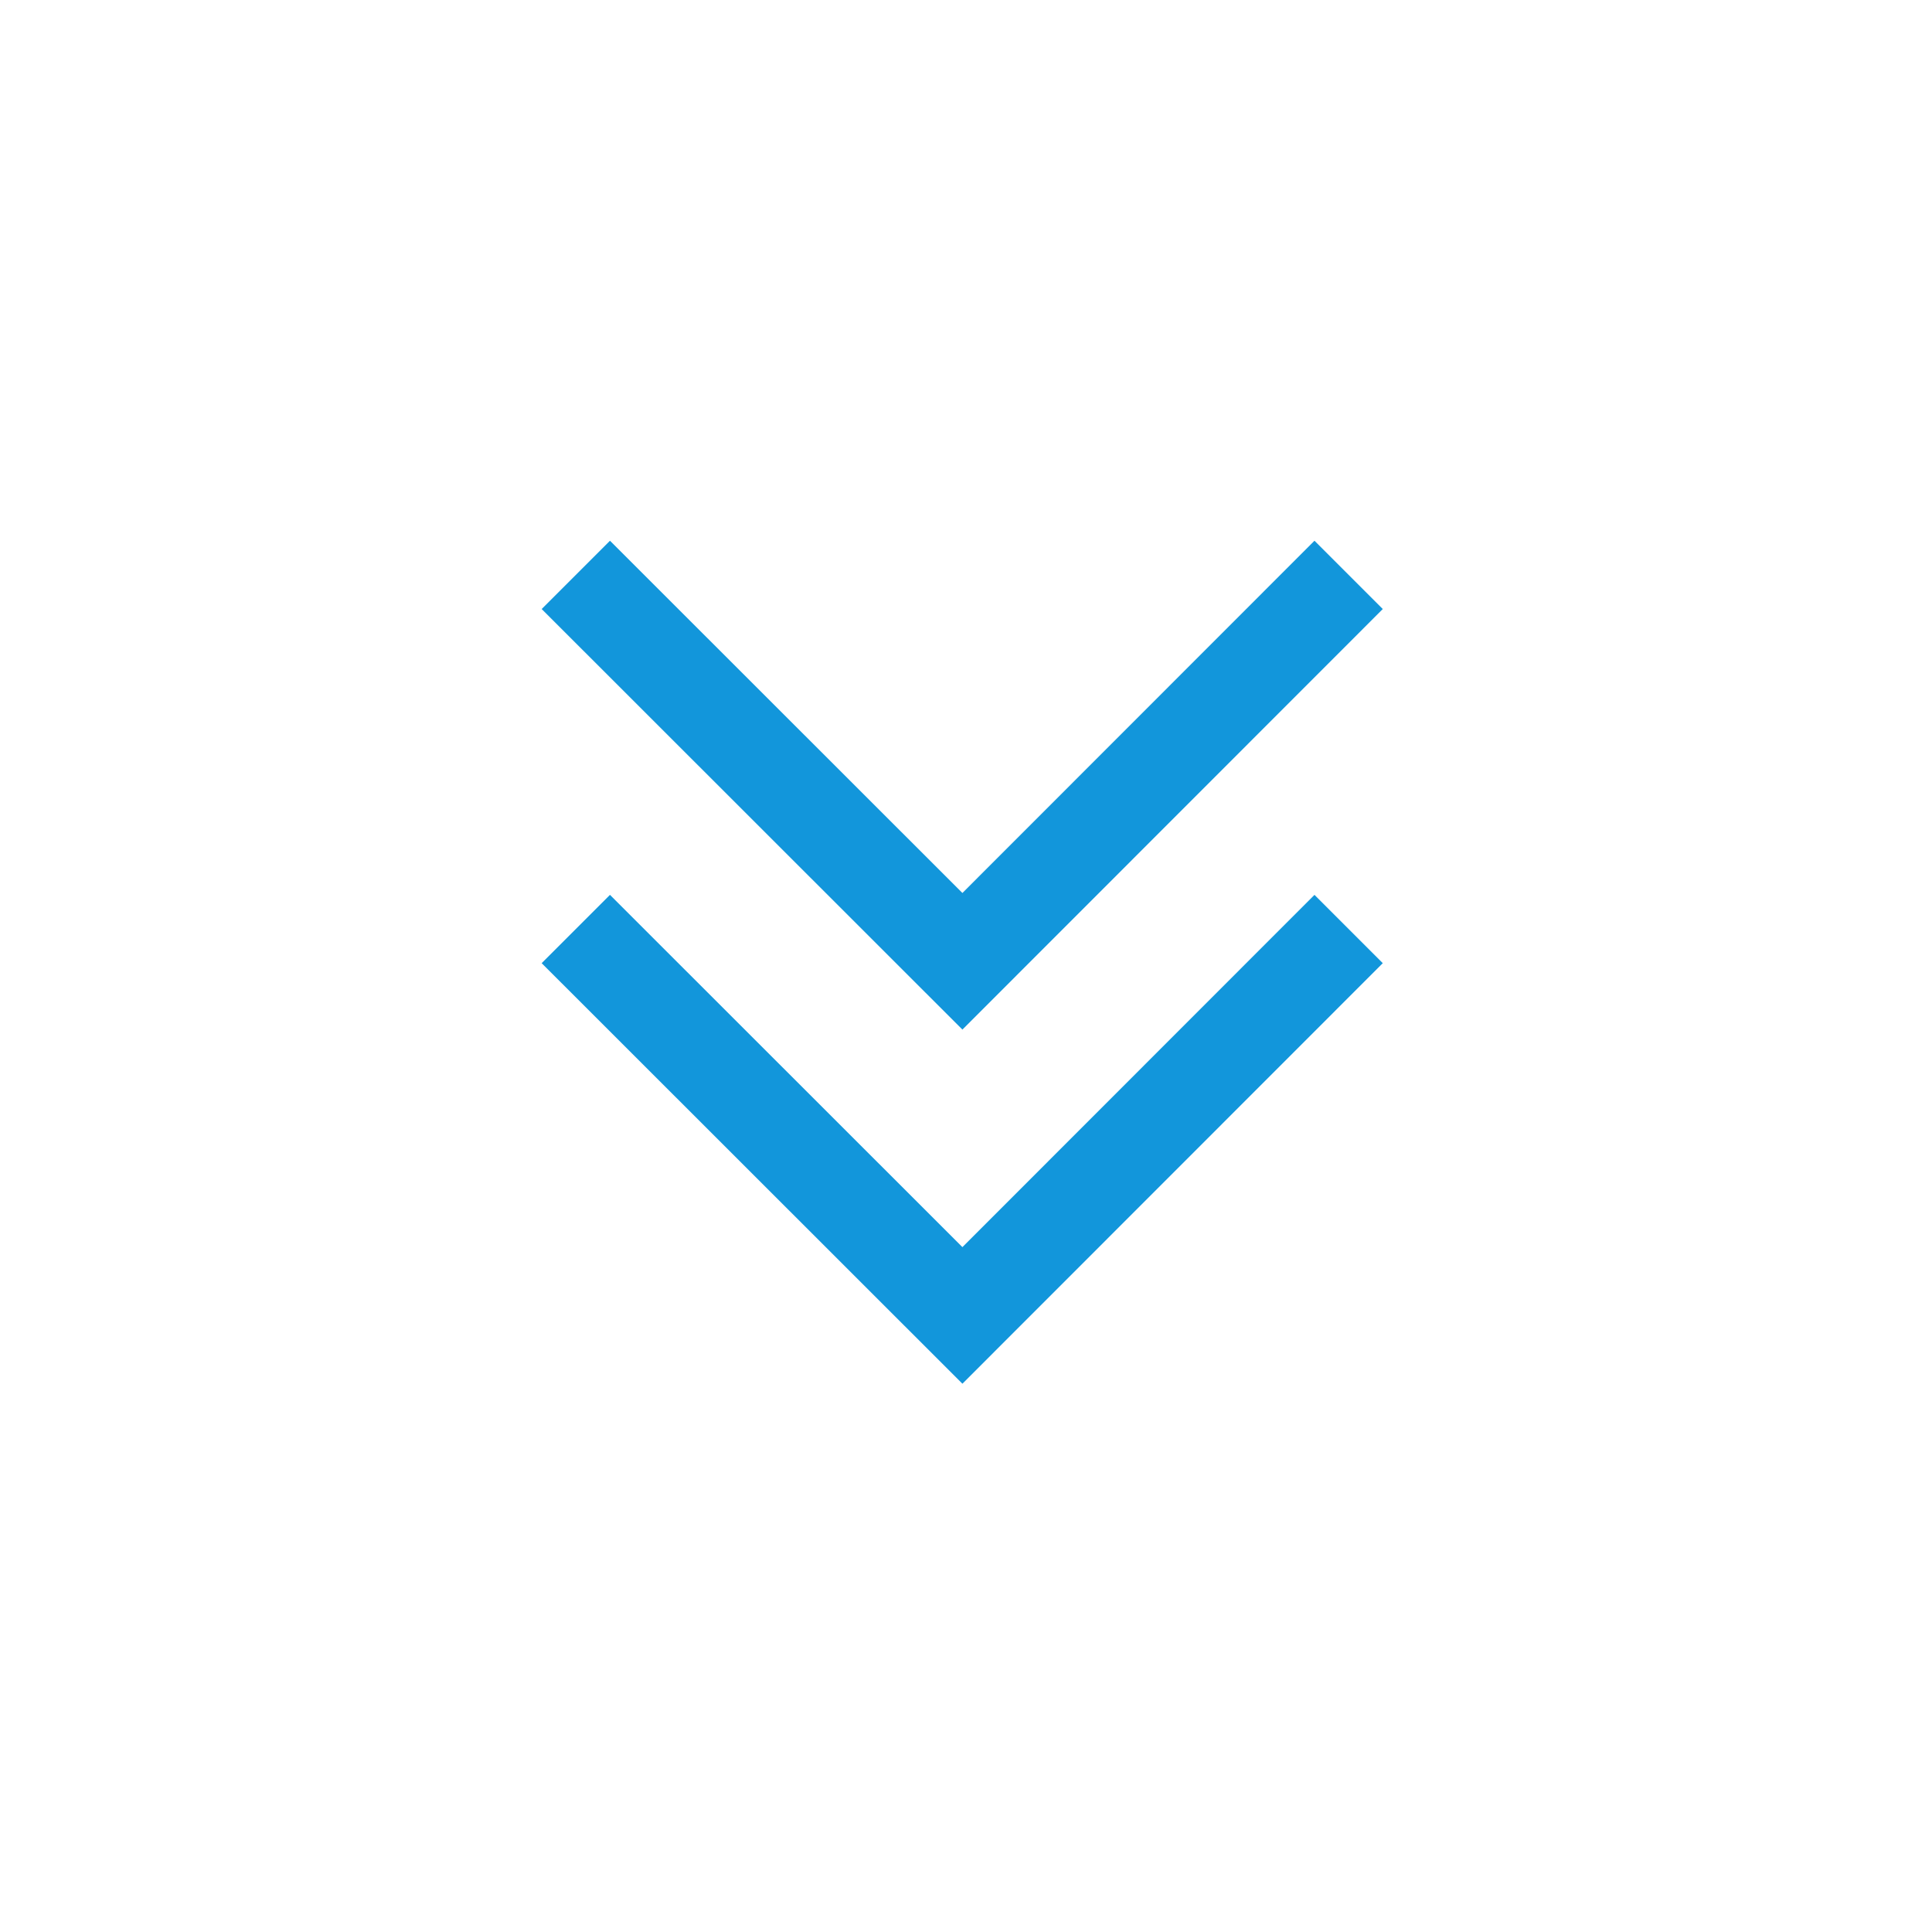 <?xml version="1.0" standalone="no"?><!DOCTYPE svg PUBLIC "-//W3C//DTD SVG 1.1//EN" "http://www.w3.org/Graphics/SVG/1.1/DTD/svg11.dtd"><svg t="1611038184923" class="icon" viewBox="0 0 1024 1024" version="1.1" xmlns="http://www.w3.org/2000/svg" p-id="1124" xmlns:xlink="http://www.w3.org/1999/xlink" width="200" height="200"><defs><style type="text/css"></style></defs><path d="M732.9 510.5L510.1 733.4l-223-222.9 36.2-36.2L510.1 661l186.6-186.7z" p-id="1125" fill="#1296db"></path><path d="M732.9 322.8L510.1 545.7l-223-222.9 36.2-36.2 186.8 186.7 186.6-186.7z" p-id="1126" fill="#1296db"></path></svg>